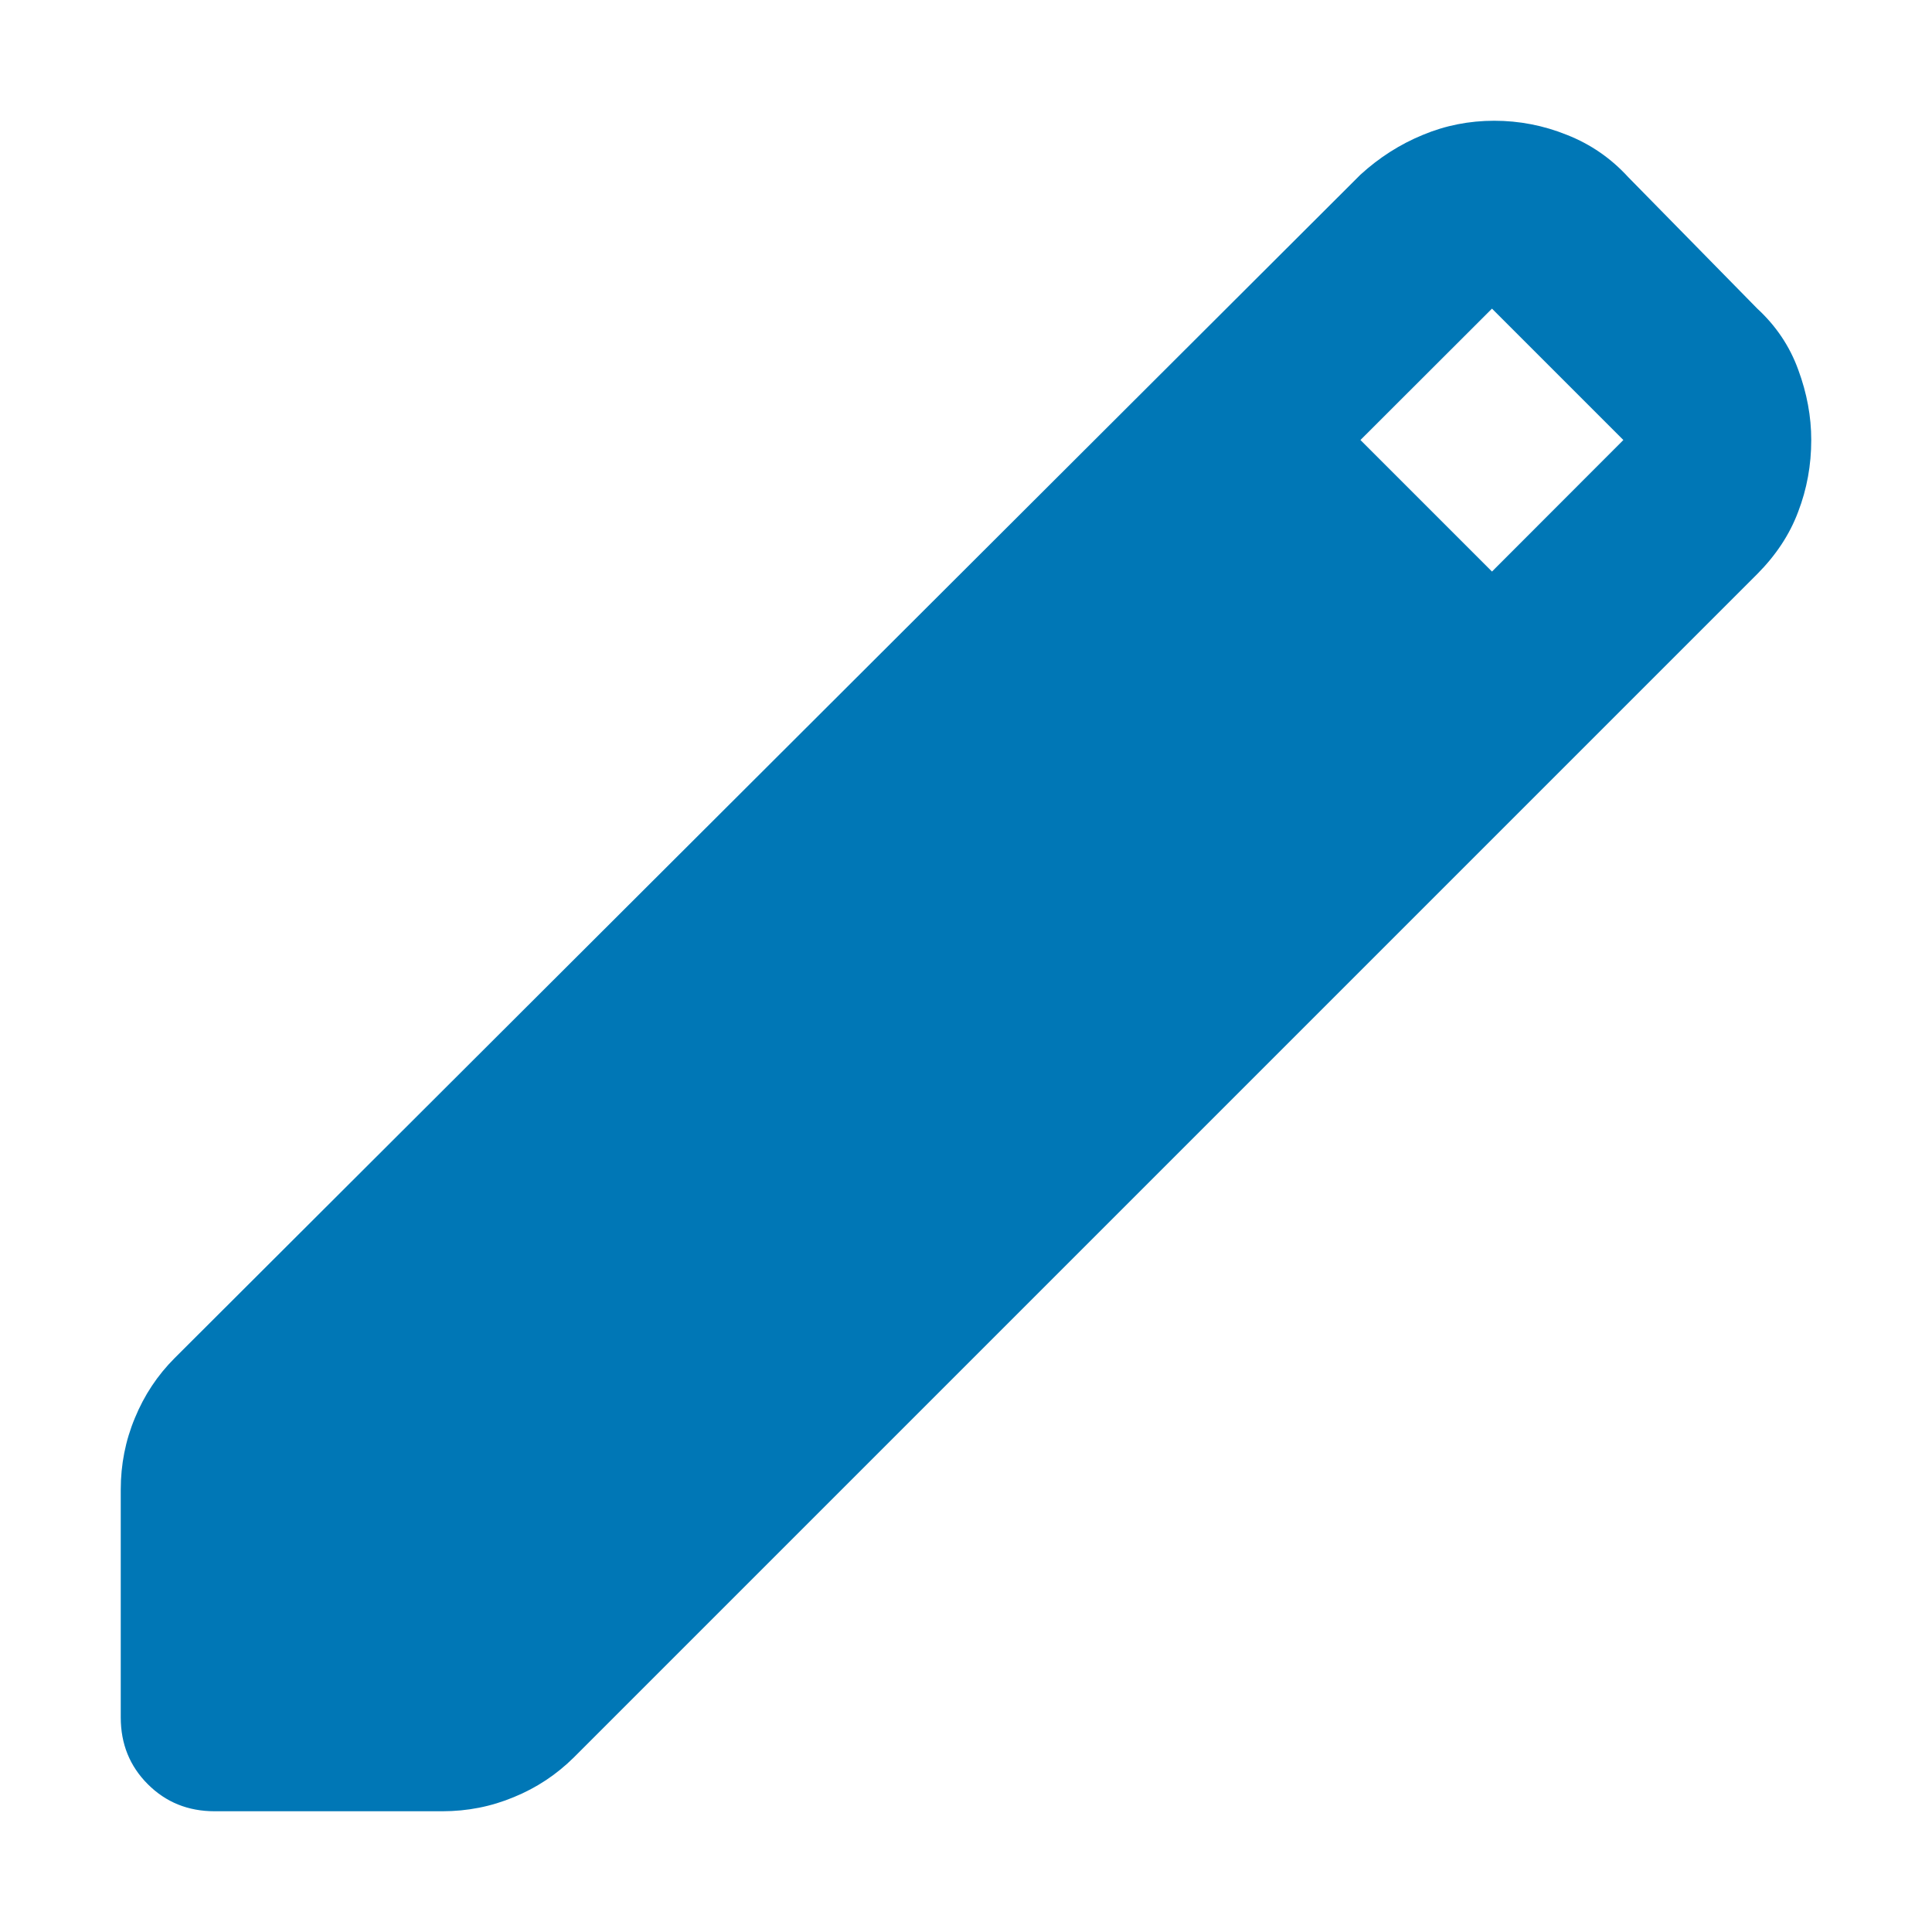 <svg width="12" height="12" viewBox="0 0 12 12" fill="none" xmlns="http://www.w3.org/2000/svg">
<path d="M1.333 11.25C1.168 11.25 1.03 11.194 0.918 11.082C0.806 10.97 0.75 10.832 0.75 10.667V9.252C0.75 9.097 0.779 8.948 0.838 8.807C0.896 8.666 0.978 8.542 1.085 8.435L8.45 1.085C8.567 0.978 8.696 0.896 8.837 0.838C8.978 0.779 9.126 0.75 9.281 0.75C9.436 0.75 9.587 0.779 9.733 0.838C9.88 0.896 10.006 0.983 10.113 1.1L10.915 1.917C11.031 2.024 11.116 2.15 11.169 2.296C11.223 2.442 11.25 2.587 11.25 2.733C11.25 2.889 11.223 3.037 11.169 3.178C11.116 3.32 11.031 3.448 10.915 3.565L3.565 10.915C3.458 11.021 3.334 11.104 3.192 11.162C3.051 11.221 2.903 11.25 2.748 11.25H1.333ZM9.267 3.55L10.083 2.733L9.267 1.917L8.45 2.733L9.267 3.55Z" fill="#0077B6"/>
</svg>
